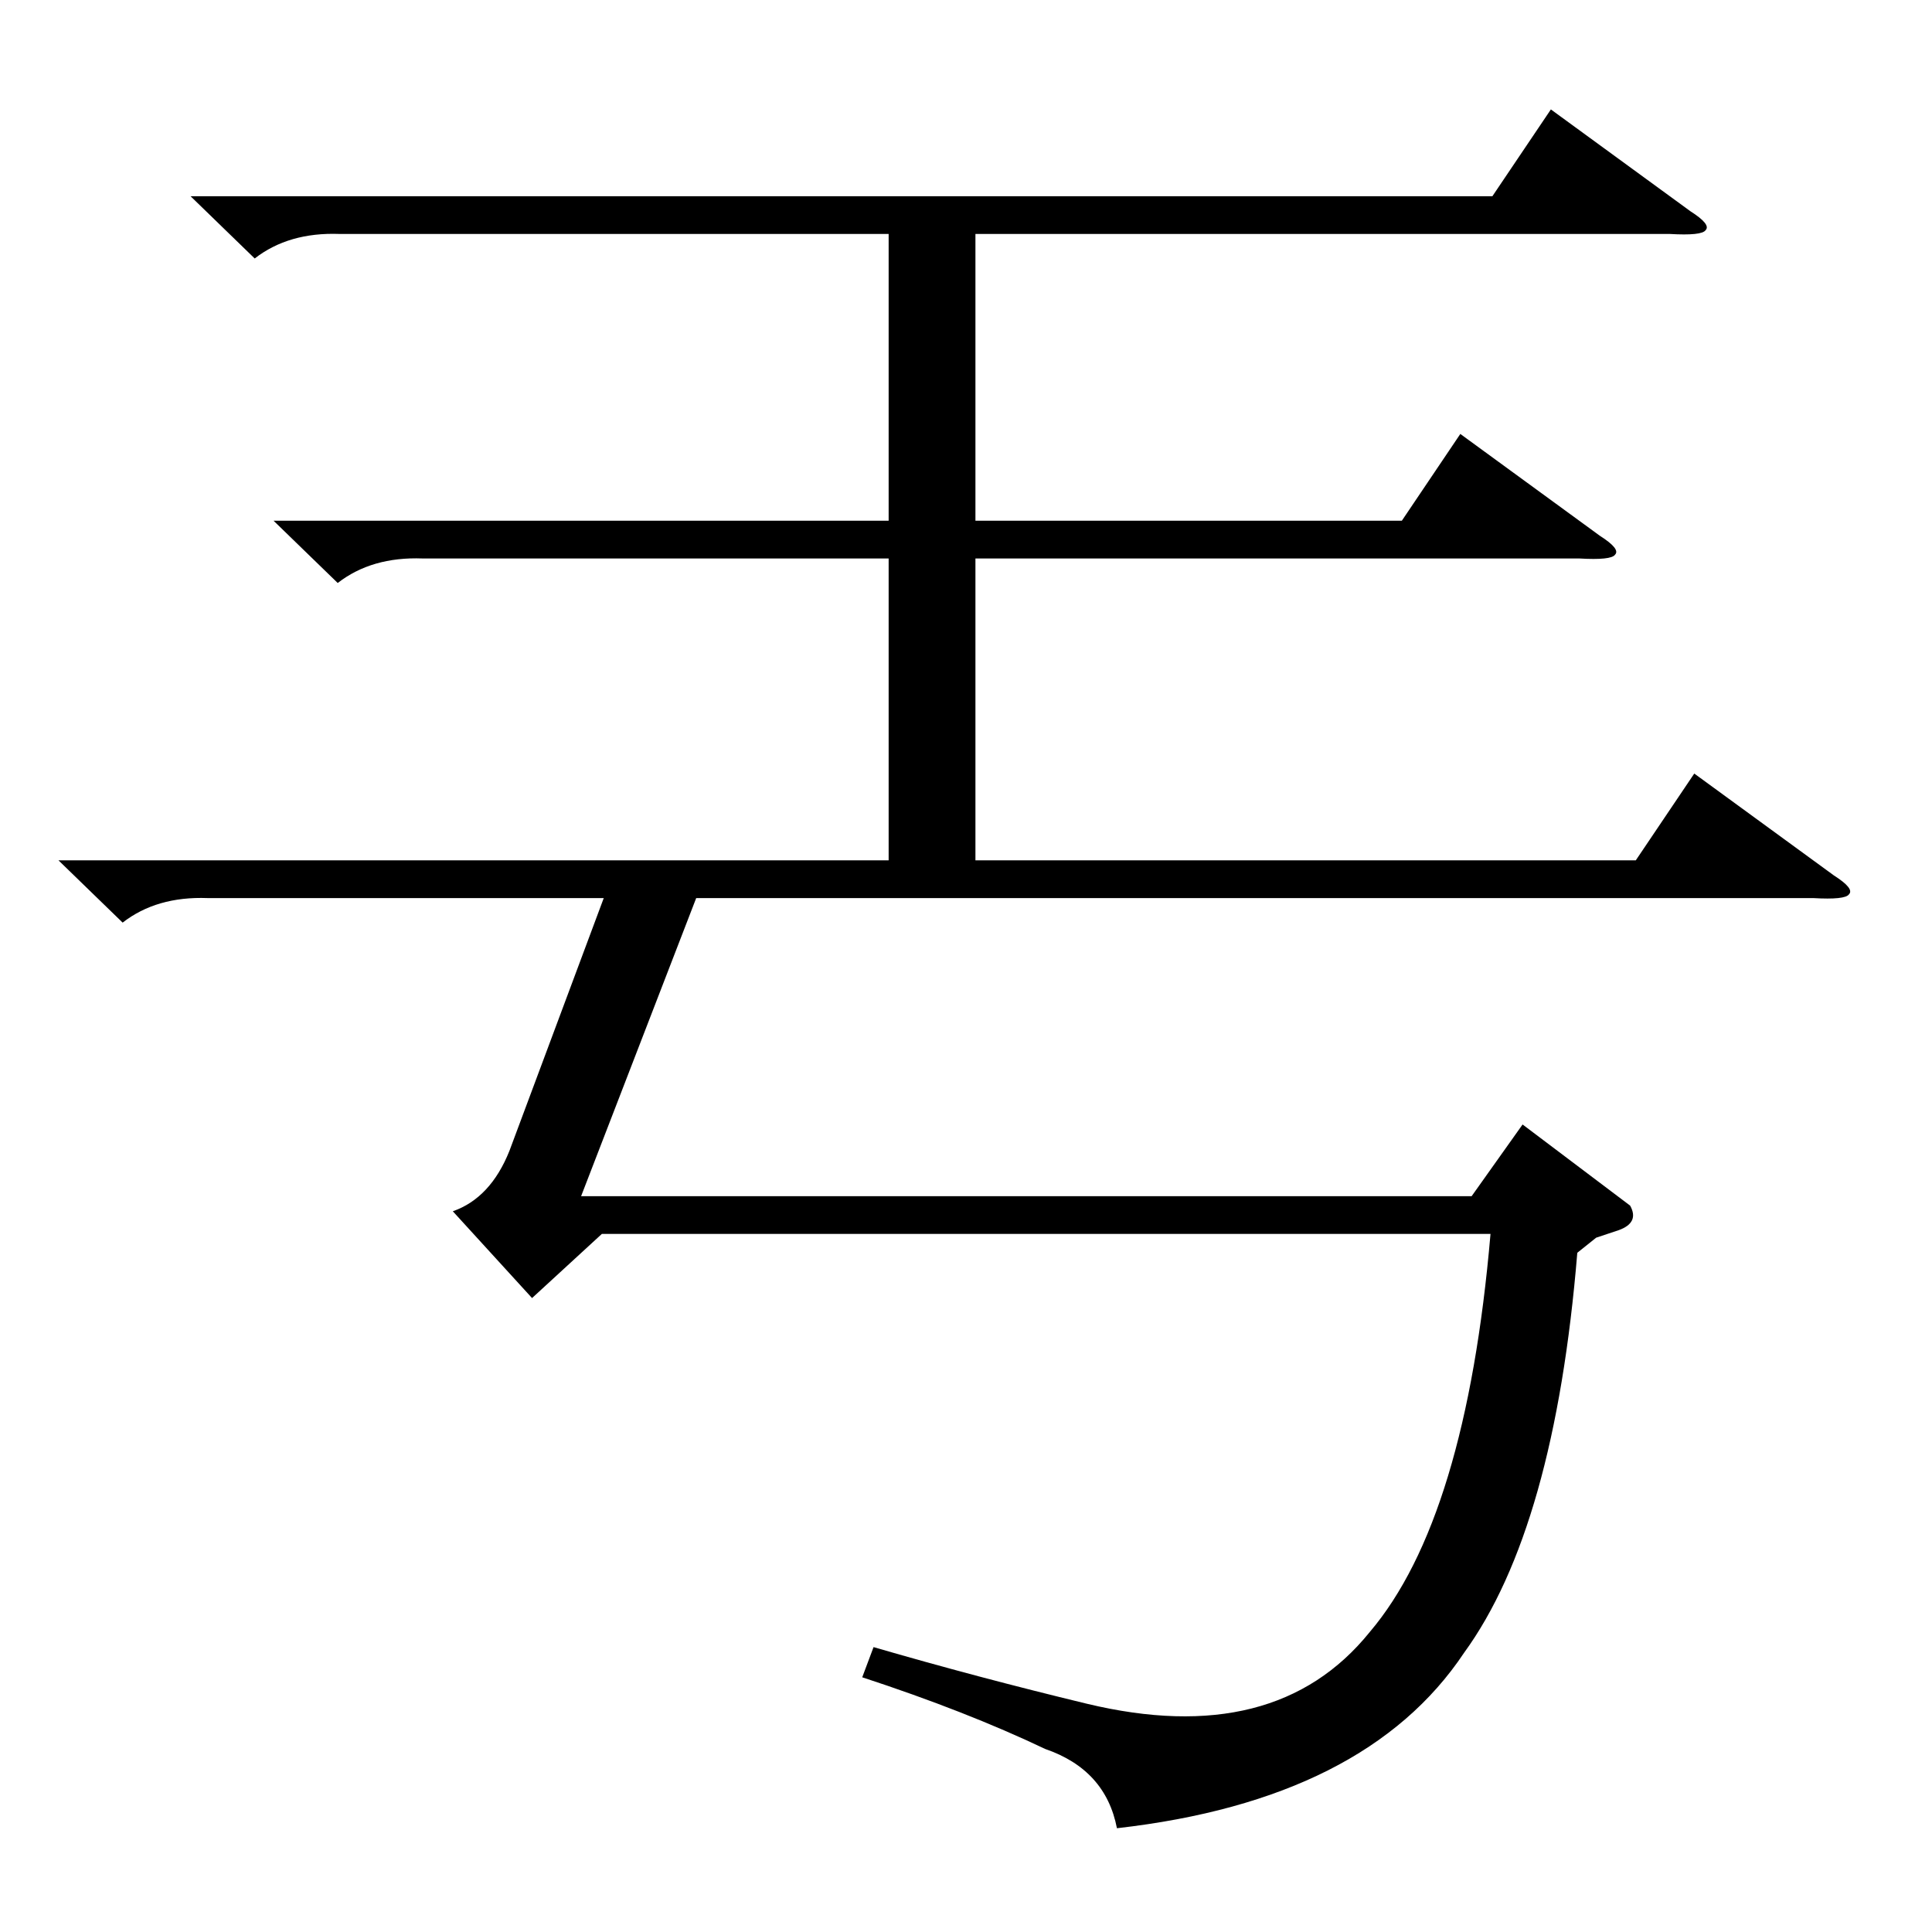 <?xml version="1.0" standalone="no"?>
<!DOCTYPE svg PUBLIC "-//W3C//DTD SVG 1.1//EN" "http://www.w3.org/Graphics/SVG/1.1/DTD/svg11.dtd" >
<svg xmlns="http://www.w3.org/2000/svg" xmlns:xlink="http://www.w3.org/1999/xlink" version="1.1" viewBox="0 -205 1024 1024">
  <g transform="matrix(1 0 0 -1 0 819)">
   <path fill="currentColor"
d="M145 748h326v152h-291q-27 1 -45 -13l-34 33h690l31 46l74 -54q11 -7 8 -10q-2 -3 -19 -2h-368v-152h226l31 46l74 -54q11 -7 8 -10q-2 -3 -19 -2h-320v-160h350l31 46l74 -54q11 -7 8 -10q-2 -3 -19 -2h-592l-61 -158h472l27 38l57 -43q5 -9 -6 -13l-12 -4l-10 -8
q-12 -146 -60 -212q-52 -78 -184 -93q-6 31 -38 42q-42 20 -97 38l6 16q55 -16 113 -30q100 -24 150 38q51 60 64 211h-471l-37 -34l-42 46q20 7 30 32l50 134h-210q-27 1 -45 -13l-34 33h440v160h-247q-27 1 -45 -13z" />
  </g>

</svg>
